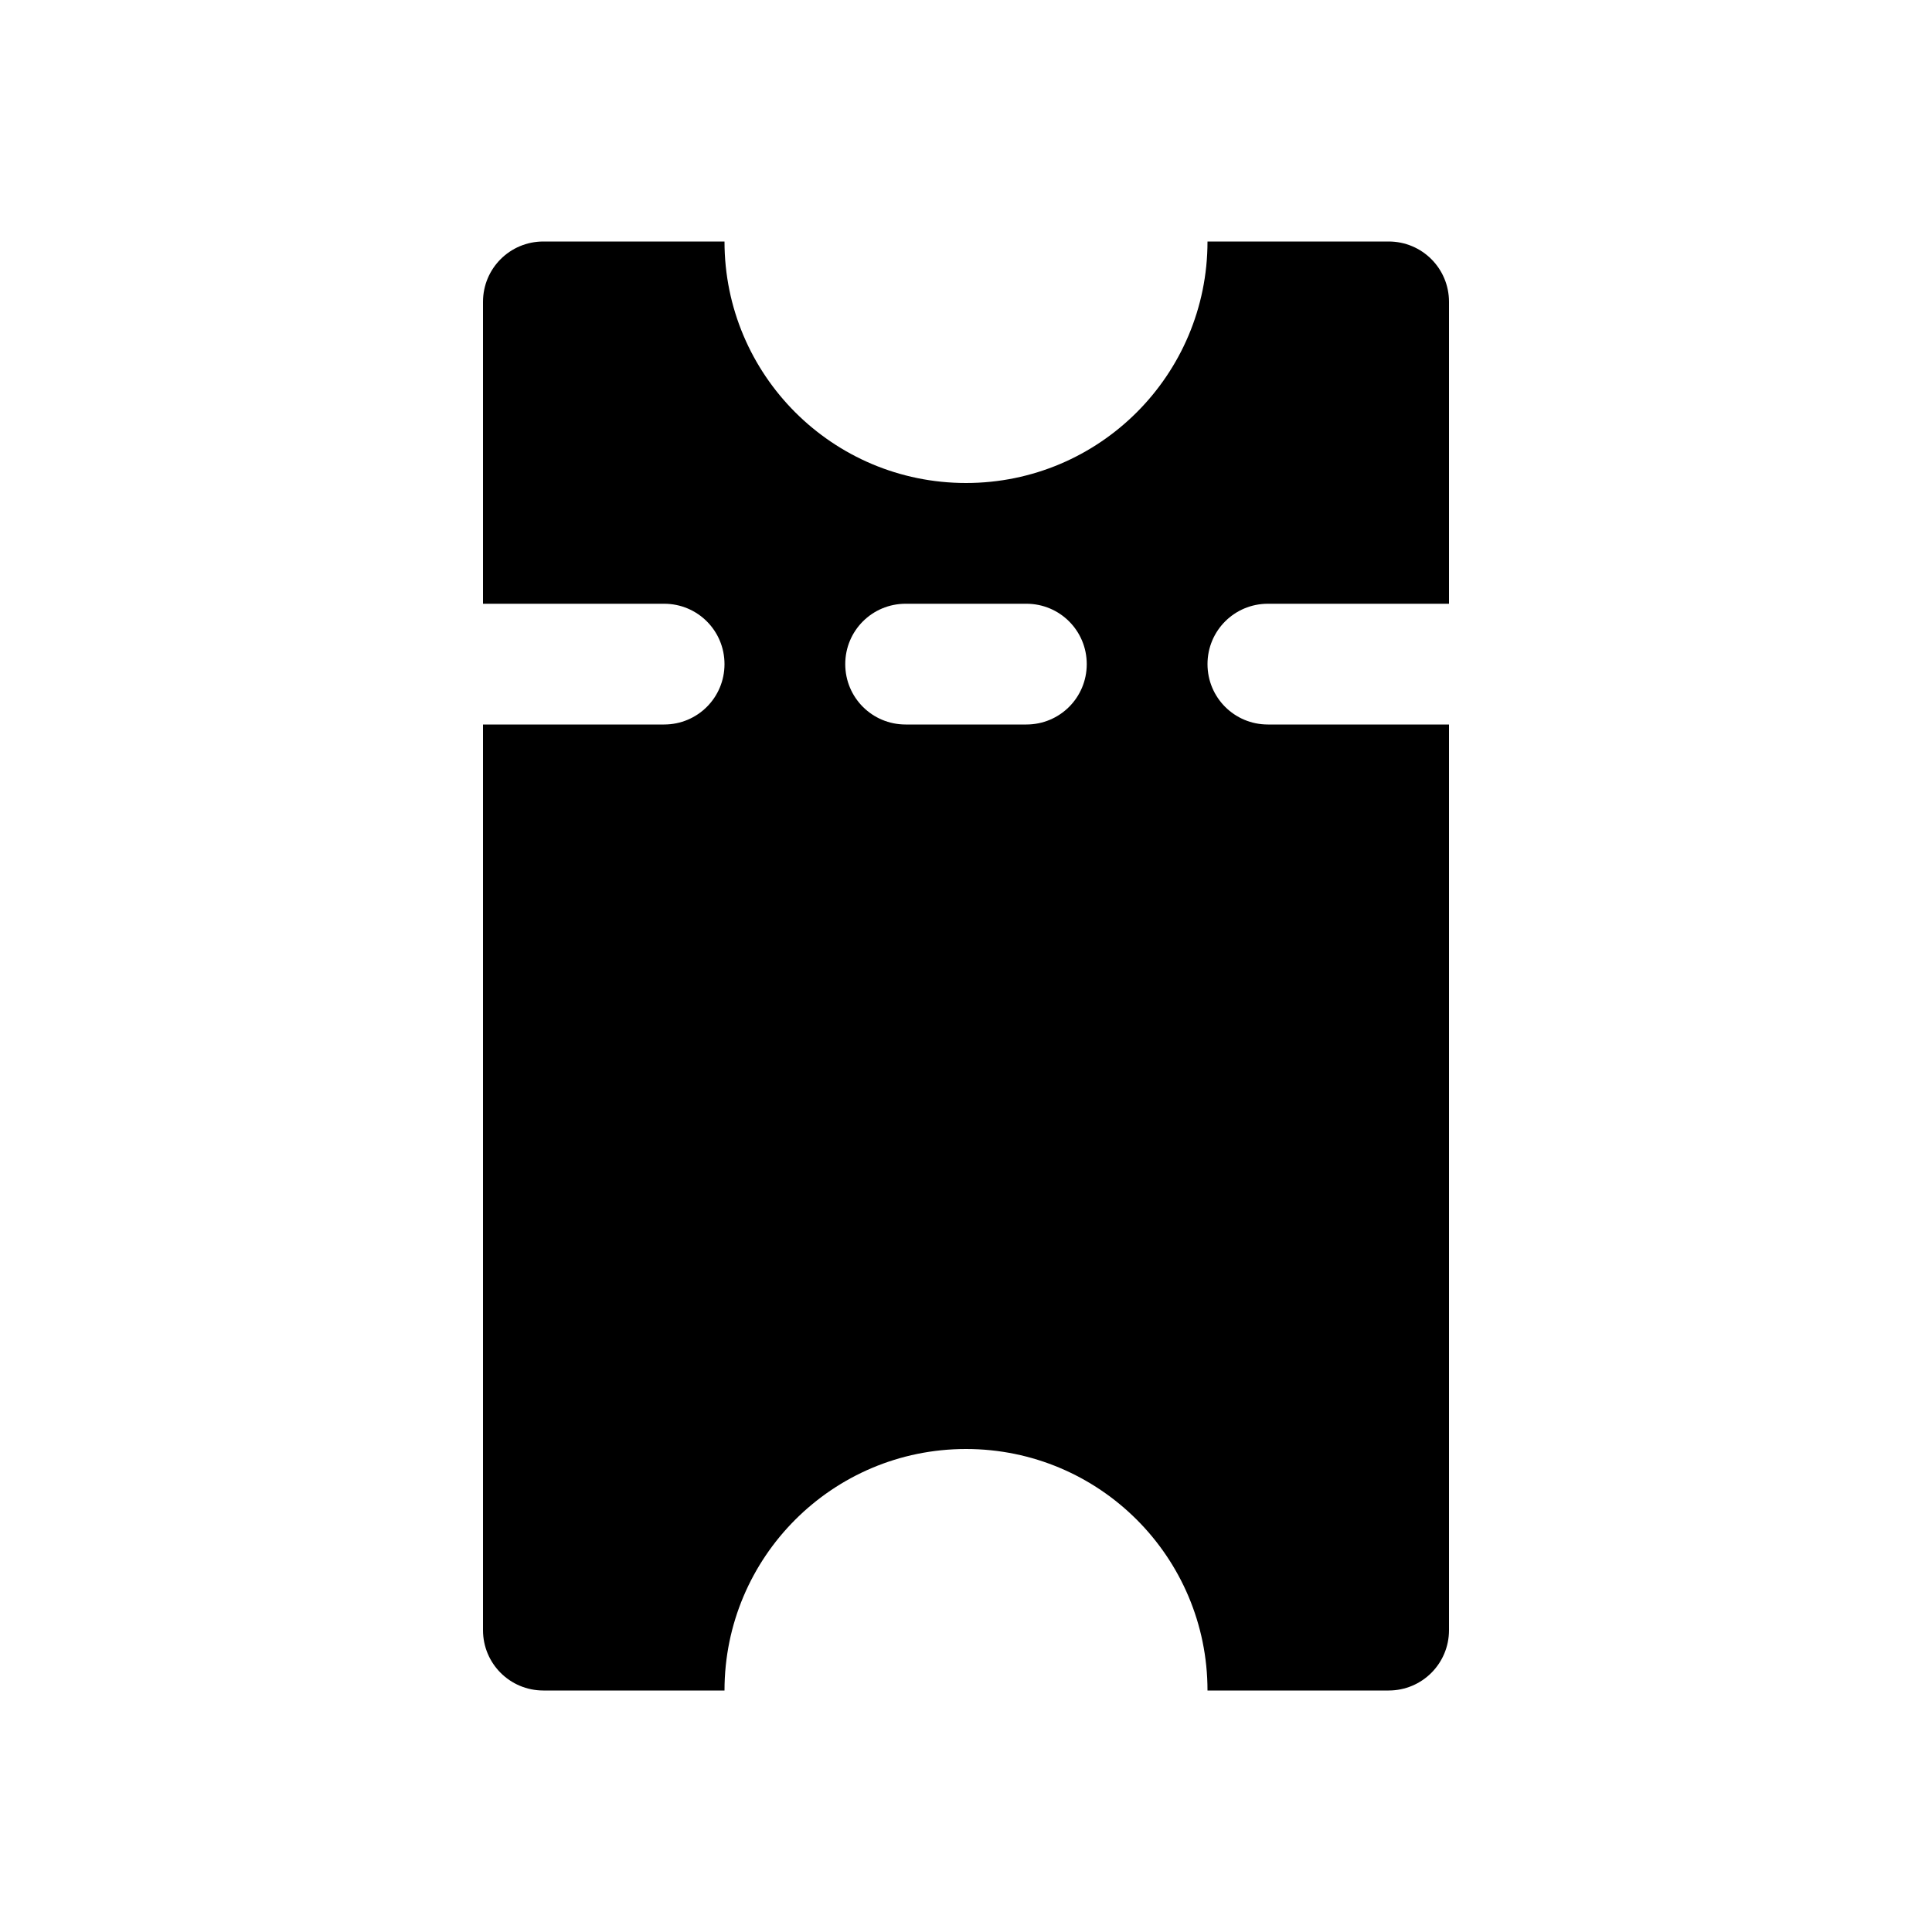 <?xml version="1.0" encoding="utf-8" ?>
<svg baseProfile="full" height="16" version="1.1" width="16" xmlns="http://www.w3.org/2000/svg" xmlns:ev="http://www.w3.org/2001/xml-events" xmlns:xlink="http://www.w3.org/1999/xlink"><defs /><path d="m 532.5,434 c -0.277,0 -0.5,0.223 -0.5,0.5 v 2.5 h 1.5 c 0.277,0 0.5,0.223 0.5,0.5 0,0.277 -0.223,0.5 -0.5,0.5 H 532 v 7.5 c 0,0.277 0.223,0.5 0.5,0.5 h 1.5 c 0,-1.105 0.895,-2 2,-2 1.105,0 2,0.895 2,2 h 1.5 c 0.277,0 0.5,-0.223 0.5,-0.5 V 438 h -1.5 c -0.277,0 -0.5,-0.223 -0.5,-0.5 0,-0.277 0.223,-0.5 0.5,-0.5 h 1.5 v -2.5 c 0,-0.277 -0.223,-0.5 -0.5,-0.5 H 538 c 0,1.105 -0.895,2 -2,2 -1.105,0 -2,-0.895 -2,-2 z m 3,3 h 1 c 0.277,0 0.5,0.223 0.5,0.5 0,0.277 -0.223,0.5 -0.5,0.5 h -1 c -0.277,0 -0.5,-0.223 -0.5,-0.5 0,-0.277 0.223,-0.5 0.5,-0.5 z" fill="#000" transform="translate(8.0,8.0) translate(-536.0,-440.0)" /></svg>